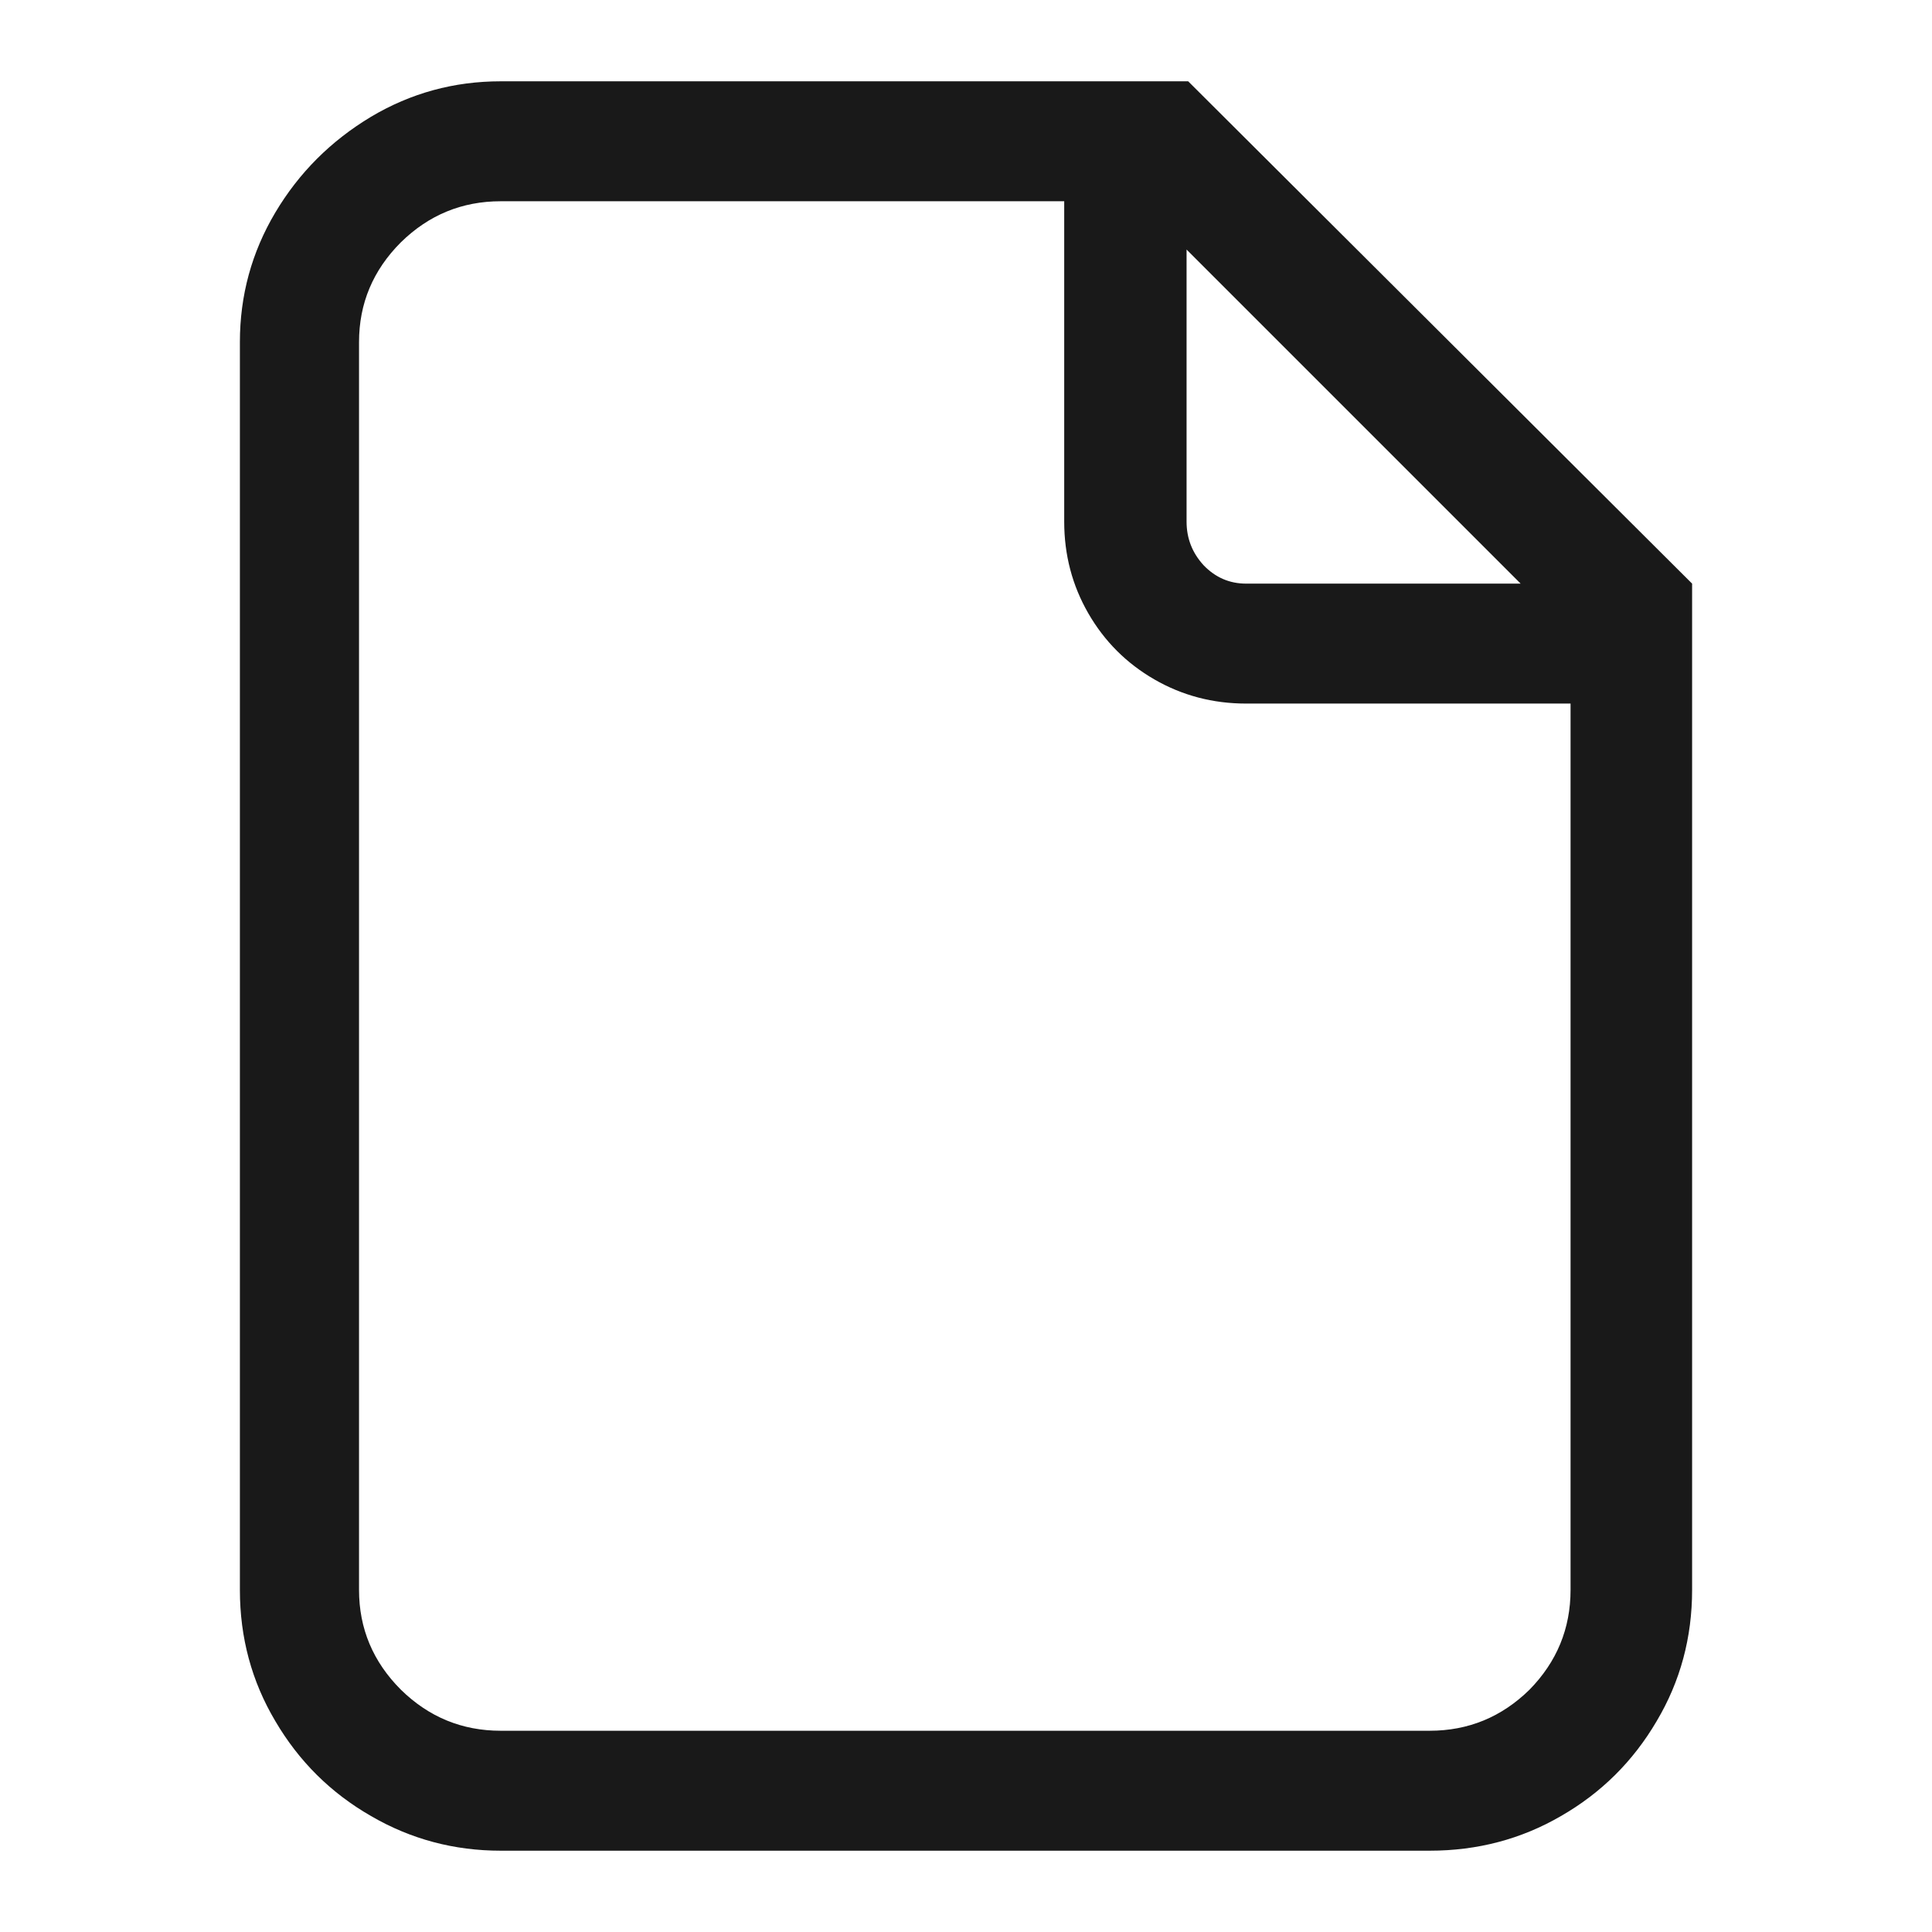 <svg xmlns="http://www.w3.org/2000/svg" width="24" height="24"><rect width="24" height="24" opacity="0"></rect><g><path d="M6.22 1.01Q5.35 1.01 4.61 1.45Q3.86 1.9 3.42 2.64Q2.98 3.38 2.98 4.25L2.98 19.75Q2.98 20.64 3.42 21.38Q3.86 22.13 4.61 22.56Q5.35 22.99 6.22 22.99L17.76 22.99Q18.65 22.99 19.39 22.56Q20.14 22.13 20.58 21.38Q21.02 20.64 21.02 19.75L21.02 7.25L14.76 1.01L6.22 1.01ZM15.48 7.25Q15.17 7.25 14.95 7.02Q14.74 6.79 14.74 6.48L14.74 3.1L18.89 7.25L15.48 7.25ZM6.22 21.5Q5.5 21.5 4.98 20.99Q4.46 20.47 4.46 19.75L4.46 4.25Q4.46 3.53 4.98 3.01Q5.5 2.5 6.22 2.5L13.22 2.5L13.22 6.48Q13.22 7.1 13.52 7.62Q13.82 8.14 14.34 8.44Q14.86 8.74 15.48 8.74L19.51 8.74L19.51 19.75Q19.51 20.47 19 20.99Q18.48 21.5 17.76 21.5L6.22 21.5Z" fill="rgba(0,0,0,0.902)"></path></g></svg>